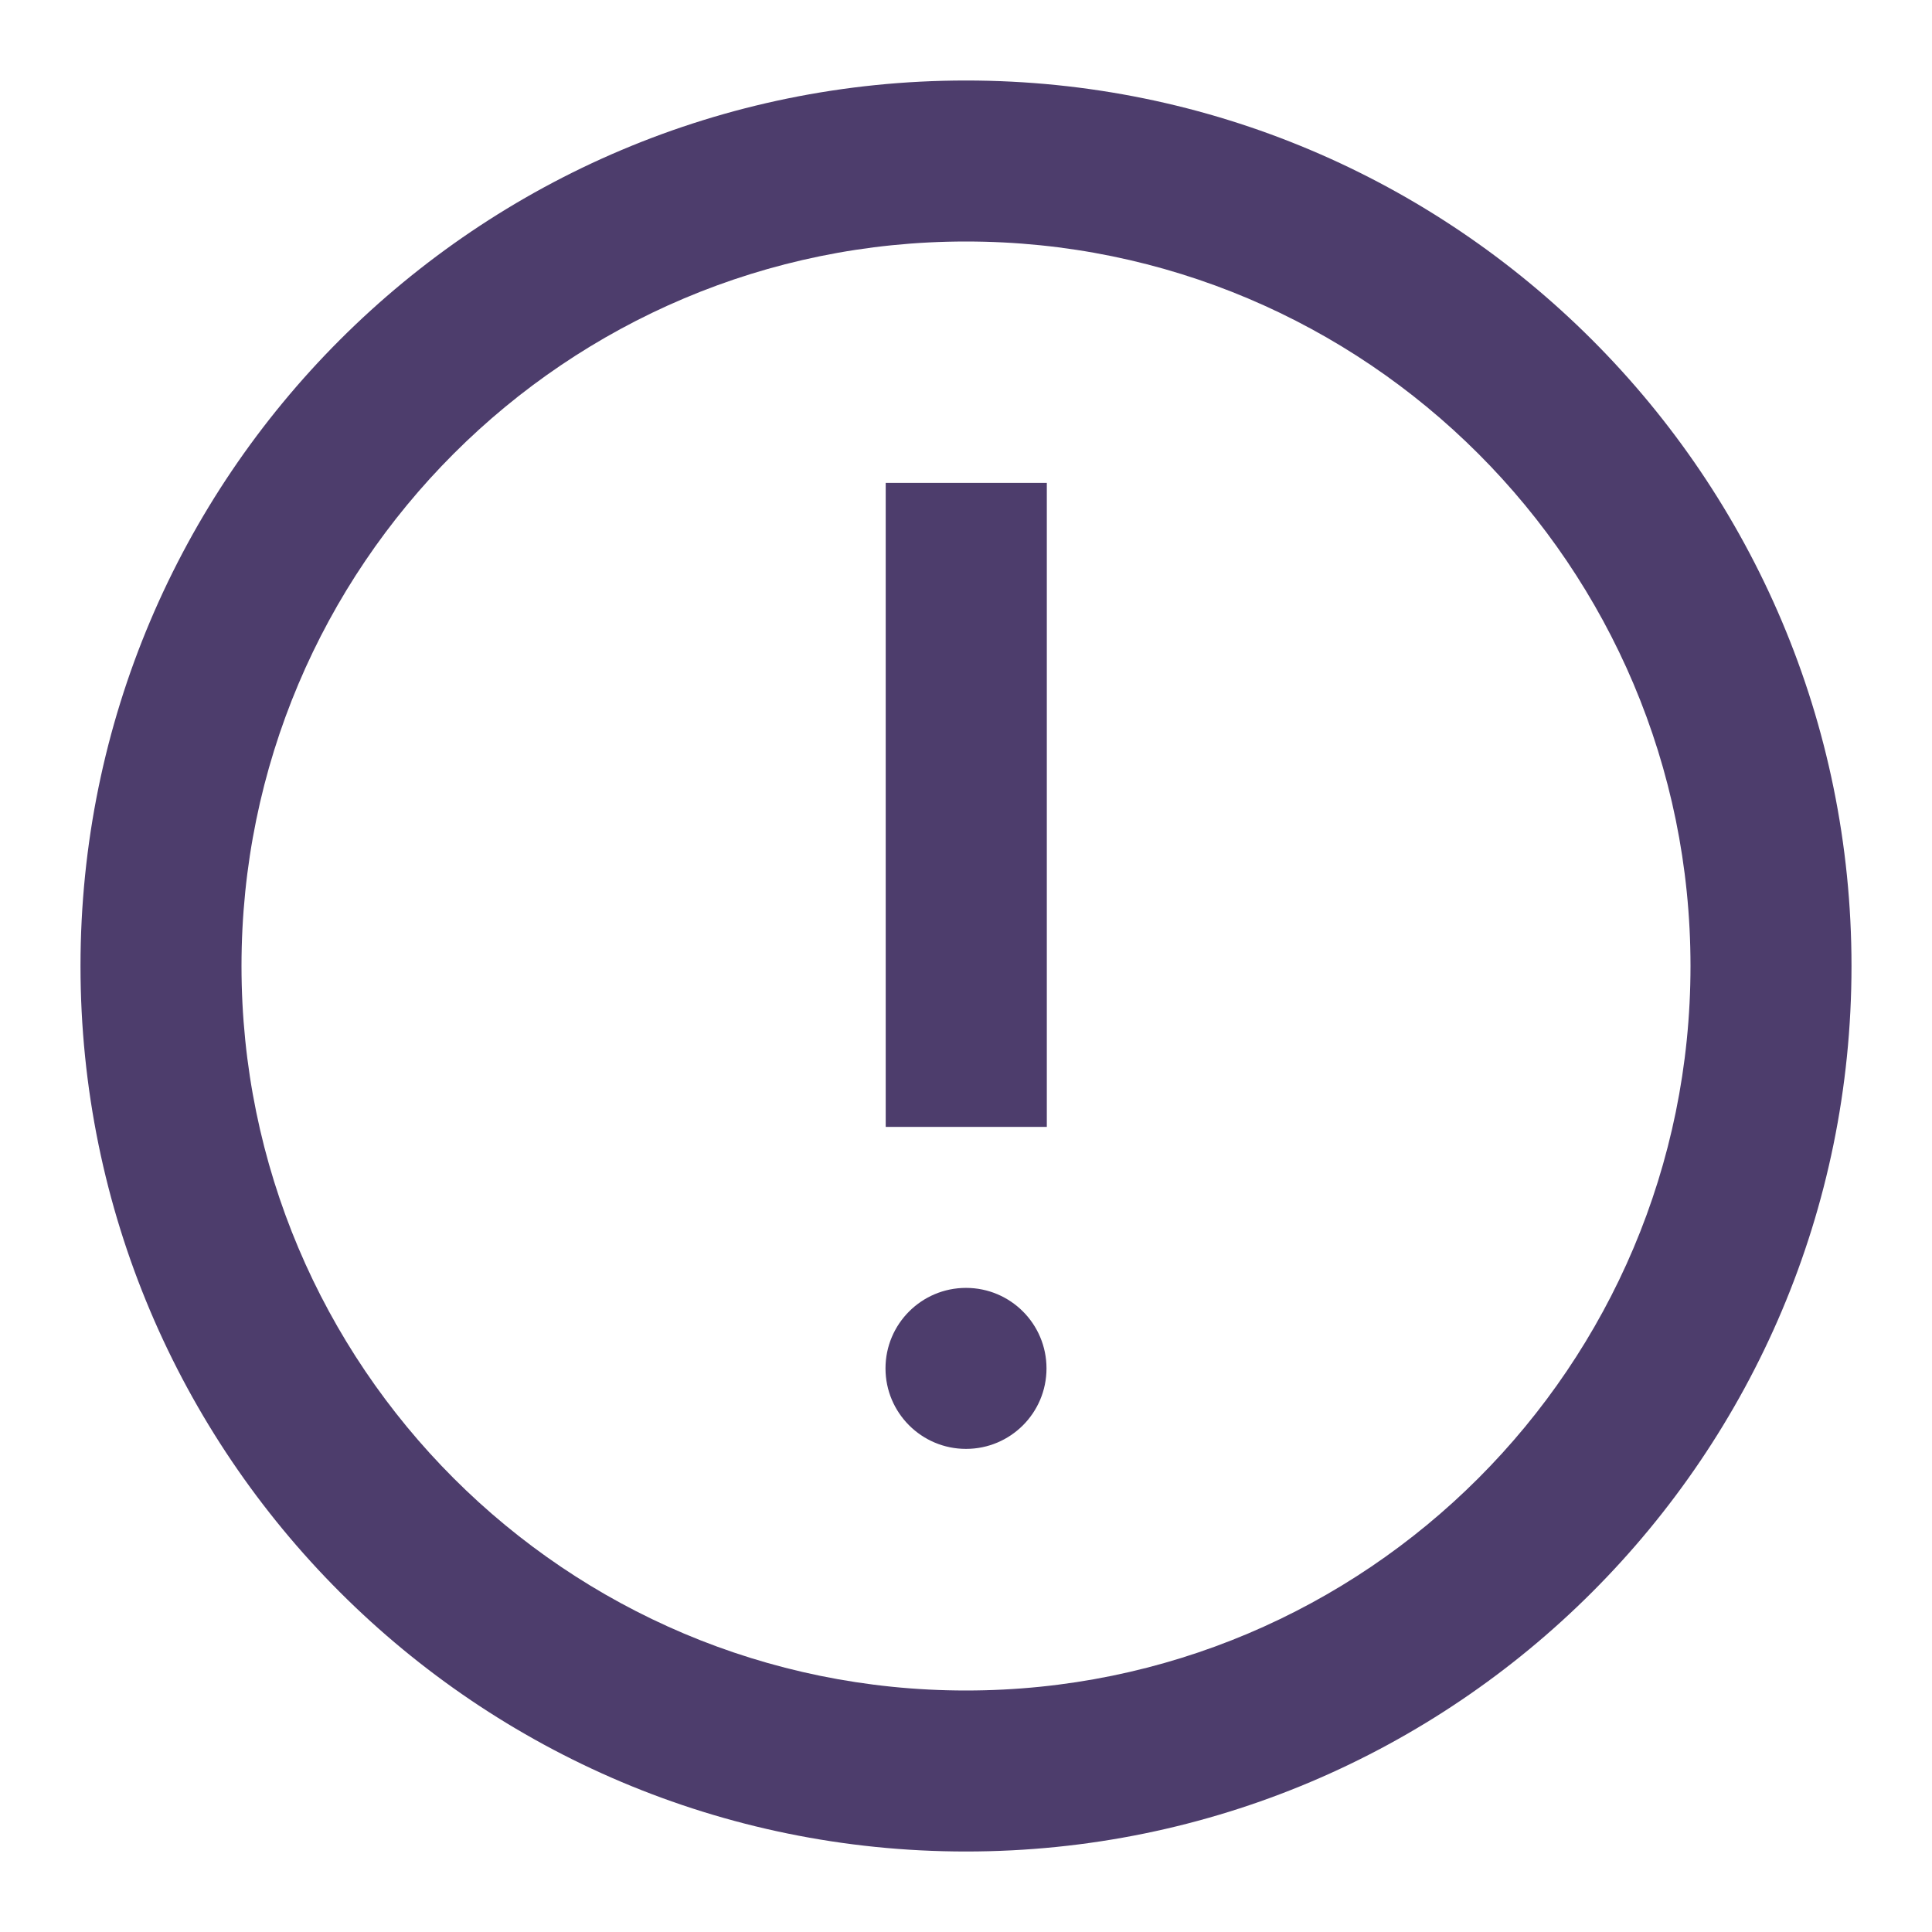 <svg width="18" height="18" viewBox="0 0 18 18" fill="none" xmlns="http://www.w3.org/2000/svg">
<path fill-rule="evenodd" clip-rule="evenodd" d="M0.75 9C0.75 13.556 4.444 17.25 9 17.25C13.556 17.25 17.25 13.556 17.25 9C17.25 4.444 13.556 0.75 9 0.75C4.444 0.75 0.75 4.444 0.75 9ZM15.75 9C15.75 12.728 12.728 15.75 9 15.75C5.272 15.75 2.25 12.728 2.25 9C2.25 5.272 5.272 2.25 9 2.25C12.728 2.25 15.75 5.272 15.75 9ZM9 13.499C9.415 13.499 9.75 13.163 9.75 12.749C9.75 12.335 9.415 11.999 9 11.999C8.586 11.999 8.25 12.335 8.25 12.749C8.25 13.163 8.586 13.499 9 13.499ZM9.753 4.499H8.252V10.499H9.753V4.499Z" fill="#4D3D6C"/>
</svg>
